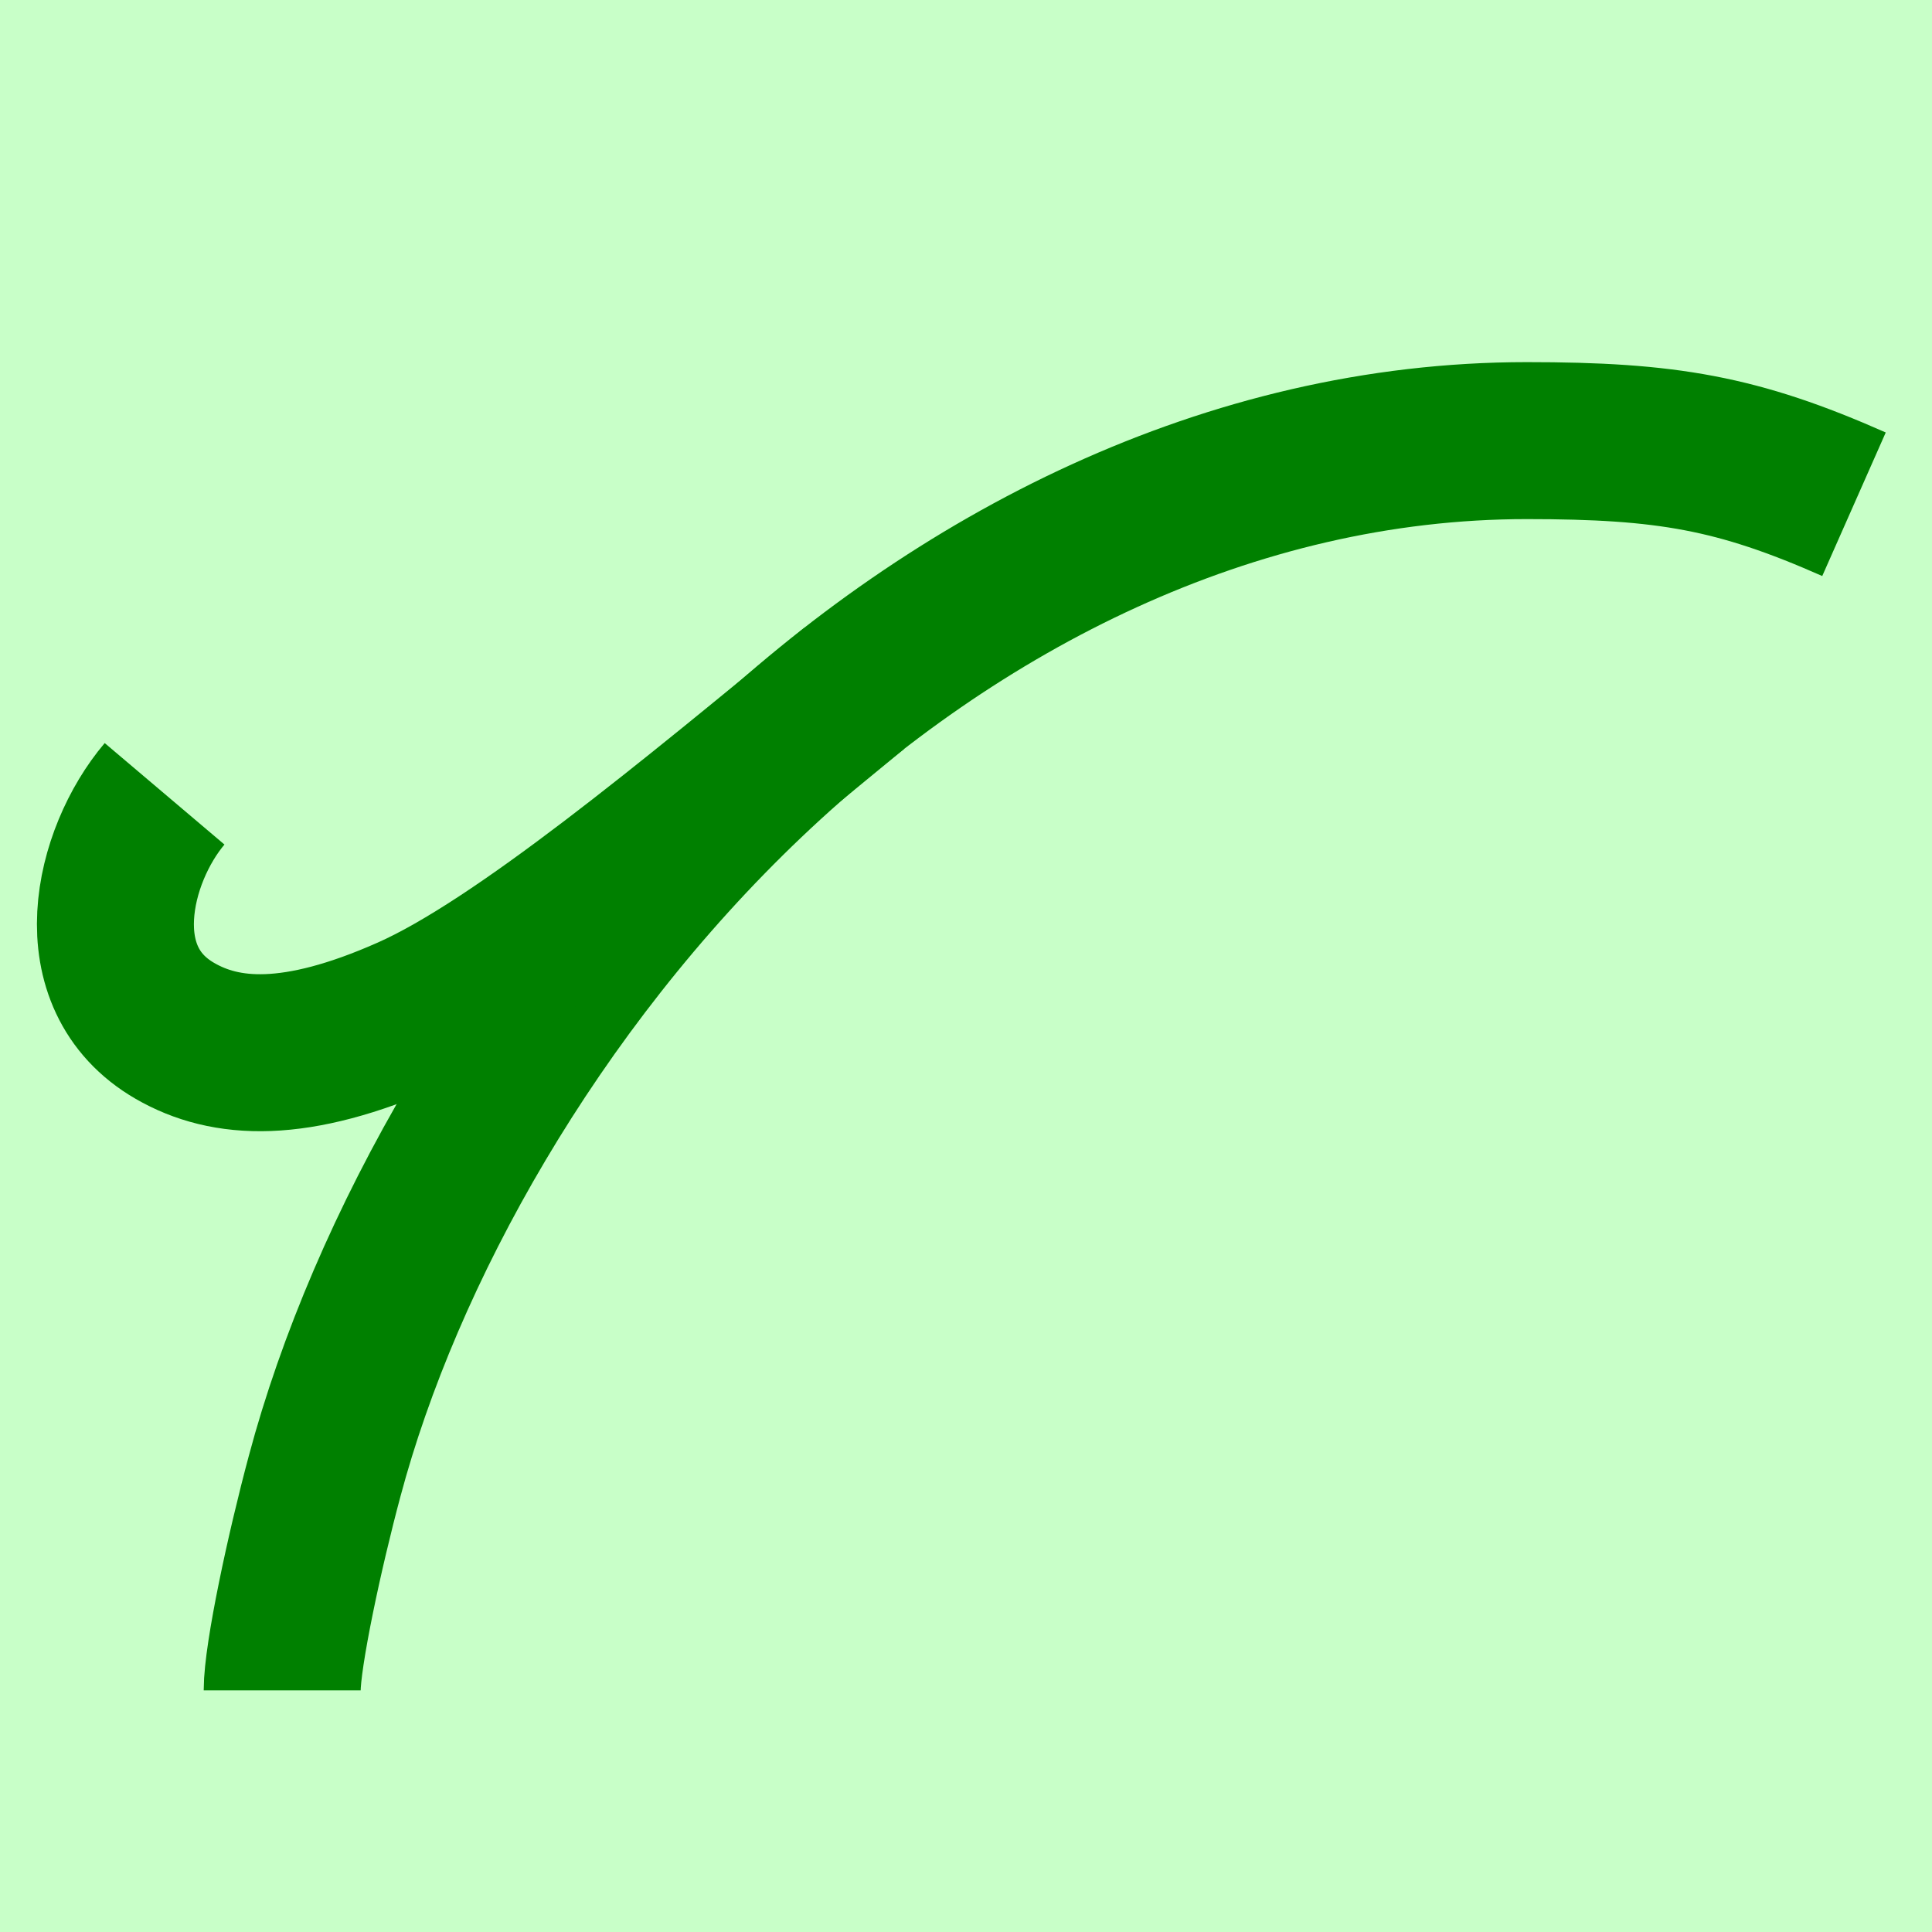 <?xml version="1.0" encoding="UTF-8" standalone="no"?>
<!-- Created with Inkscape (http://www.inkscape.org/) -->

<svg
   width="16"
   height="16"
   viewBox="0 0 16 16"
   version="1.1"
   id="svg5"
   inkscape:version="1.2.1 (9c6d41e410, 2022-07-14)"
   sodipodi:docname="1700.svg"
   inkscape:export-filename="..\0000.png"
   inkscape:export-xdpi="96"
   inkscape:export-ydpi="96"
   xmlns:inkscape="http://www.inkscape.org/namespaces/inkscape"
   xmlns:sodipodi="http://sodipodi.sourceforge.net/DTD/sodipodi-0.dtd"
   xmlns="http://www.w3.org/2000/svg"
   xmlns:svg="http://www.w3.org/2000/svg">
  <sodipodi:namedview
     id="namedview7"
     pagecolor="#ffffff"
     bordercolor="#666666"
     borderopacity="1.0"
     inkscape:pageshadow="2"
     inkscape:pageopacity="0"
     inkscape:pagecheckerboard="0"
     inkscape:document-units="px"
     showgrid="true"
     width="16mm"
     units="px"
     inkscape:zoom="45.254834"
     inkscape:cx="8.7504464"
     inkscape:cy="7.2478445"
     inkscape:window-width="1680"
     inkscape:window-height="998"
     inkscape:window-x="-8"
     inkscape:window-y="-8"
     inkscape:window-maximized="1"
     inkscape:current-layer="layer1"
     showguides="true"
     inkscape:guide-bbox="true"
     inkscape:snap-bbox="true"
     inkscape:bbox-paths="true"
     inkscape:bbox-nodes="true"
     inkscape:snap-global="true"
     inkscape:showpageshadow="2"
     inkscape:deskcolor="#ffffff">
    <inkscape:grid
       type="xygrid"
       id="grid828"
       originx="0"
       originy="0" />
  </sodipodi:namedview>
  <defs
     id="defs2" />
  <g
     inkscape:label="Layer 1"
     inkscape:groupmode="layer"
     id="layer1">
    <rect
       style="opacity:1;fill:#c8ffc8;stroke:none;stroke-width:4.438;stroke-linejoin:bevel;stop-color:#000000;fill-opacity:1"
       id="rect691"
       width="16"
       height="16"
       x="0"
       y="0" />
    <path
       style="fill:none;stroke:#008000;stroke-width:1.3;stroke-linecap:butt;stroke-linejoin:miter;stroke-dasharray:none;stroke-opacity:1"
       d="m 2.337,13.999 c 0,-0.291 0.185,-1.155 0.352,-1.776 C 3.186,10.361 4.408,8.156 6.192,6.46 7.922,4.815 10.184,3.649 12.644,3.649 c 1.159,0 1.747,0.101 2.71,0.527"
       id="path517"
       sodipodi:nodetypes="csssc" />
    <path
       style="fill:none;stroke:#008000;stroke-width:1.3;stroke-linecap:butt;stroke-linejoin:miter;stroke-dasharray:none;stroke-opacity:1"
       d="M 1.363,6.574 C 0.93,7.085 0.687,8.097 1.448,8.537 1.866,8.779 2.444,8.82 3.39,8.401 4.299,7.999 5.73,6.806 7.073,5.702"
       id="path615"
       sodipodi:nodetypes="cssc" />
  </g>
</svg>

